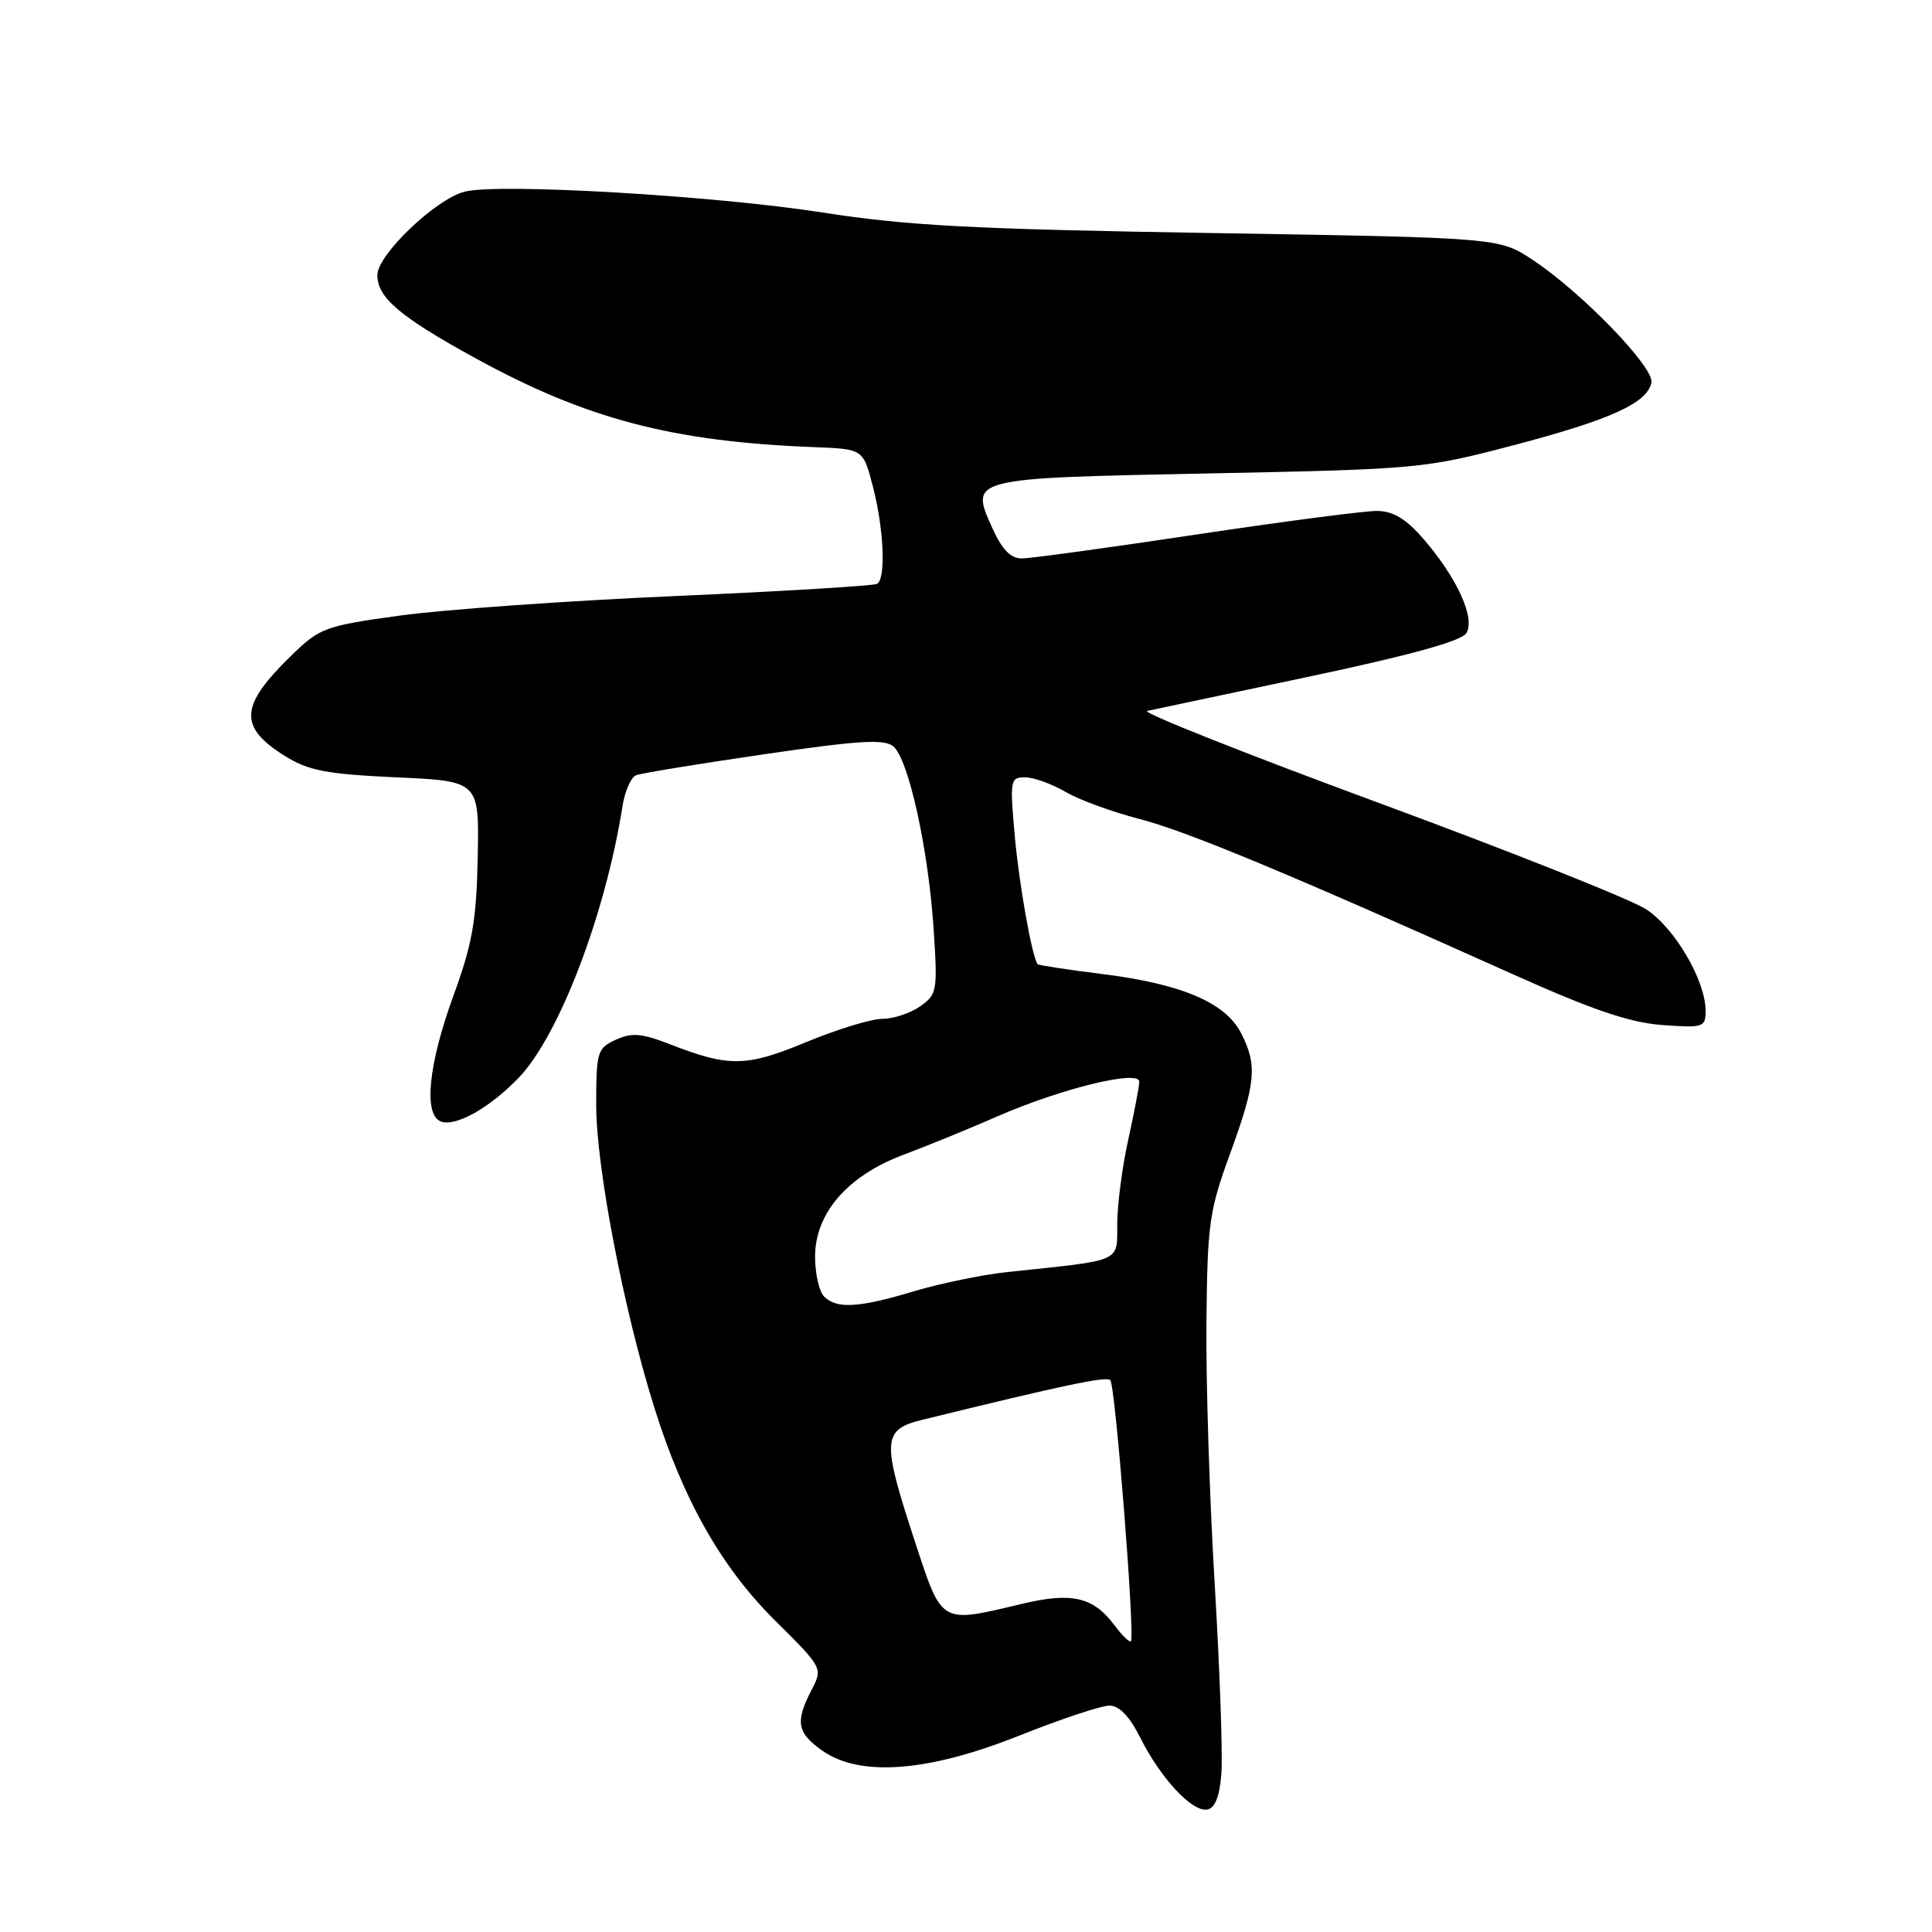 <?xml version="1.0" encoding="UTF-8" standalone="no"?>
<!DOCTYPE svg PUBLIC "-//W3C//DTD SVG 1.1//EN" "http://www.w3.org/Graphics/SVG/1.1/DTD/svg11.dtd" >
<svg xmlns="http://www.w3.org/2000/svg" xmlns:xlink="http://www.w3.org/1999/xlink" version="1.1" viewBox="0 0 256 256">
 <g >
 <path fill="currentColor"
d=" M 161.84 234.99 C 162.03 232.52 161.63 221.28 160.96 210.00 C 160.28 198.72 159.78 183.11 159.86 175.29 C 159.98 162.17 160.22 160.45 163.00 152.85 C 166.42 143.46 166.63 141.12 164.43 136.86 C 162.35 132.84 156.57 130.38 146.09 129.07 C 141.47 128.49 137.60 127.90 137.49 127.76 C 136.74 126.77 135.04 117.20 134.46 110.75 C 133.80 103.37 133.86 103.00 135.83 103.00 C 136.96 103.00 139.37 103.87 141.19 104.93 C 143.01 105.99 147.39 107.59 150.92 108.50 C 157.11 110.08 170.96 115.84 200.50 129.11 C 211.00 133.82 215.94 135.50 220.25 135.82 C 225.71 136.22 226.00 136.12 226.00 133.94 C 226.00 129.94 221.93 122.98 218.13 120.49 C 216.13 119.18 200.11 112.81 182.51 106.32 C 164.92 99.83 151.19 94.38 152.01 94.20 C 152.83 94.02 162.46 91.98 173.40 89.67 C 186.73 86.85 193.63 84.95 194.29 83.91 C 195.52 81.95 193.10 76.61 188.64 71.44 C 186.31 68.75 184.62 67.73 182.47 67.70 C 180.83 67.69 170.05 69.10 158.50 70.83 C 146.95 72.57 136.56 73.99 135.40 74.00 C 133.92 74.00 132.78 72.83 131.51 70.02 C 128.49 63.32 128.30 63.37 160.25 62.73 C 187.85 62.18 188.78 62.09 200.50 59.01 C 213.38 55.63 218.30 53.40 218.82 50.69 C 219.21 48.68 209.57 38.72 203.08 34.43 C 198.65 31.50 198.65 31.50 160.58 30.88 C 128.97 30.37 120.20 29.91 109.00 28.16 C 94.65 25.92 66.12 24.25 61.59 25.39 C 57.76 26.35 50.00 33.76 50.00 36.45 C 50.00 39.43 52.97 41.95 62.86 47.39 C 77.65 55.52 89.07 58.53 107.94 59.25 C 114.38 59.50 114.38 59.50 115.67 64.50 C 117.12 70.10 117.40 76.63 116.23 77.36 C 115.81 77.62 103.77 78.35 89.48 78.98 C 75.19 79.60 58.80 80.77 53.05 81.56 C 43.15 82.92 42.38 83.19 38.72 86.75 C 31.73 93.51 31.54 96.31 37.80 100.20 C 40.89 102.12 43.31 102.58 52.50 103.00 C 63.50 103.50 63.50 103.50 63.30 113.59 C 63.13 122.02 62.60 125.05 60.05 132.03 C 56.76 141.05 56.10 147.72 58.41 148.60 C 60.36 149.35 64.88 146.81 68.73 142.81 C 74.07 137.25 80.21 121.19 82.48 106.85 C 82.79 104.84 83.61 102.98 84.30 102.72 C 84.98 102.45 92.59 101.21 101.21 99.95 C 113.79 98.11 117.17 97.90 118.37 98.90 C 120.38 100.56 123.02 112.52 123.71 123.10 C 124.25 131.31 124.17 131.77 121.92 133.35 C 120.62 134.26 118.37 135.00 116.92 135.00 C 115.46 135.00 110.95 136.38 106.89 138.06 C 98.90 141.38 96.61 141.42 88.85 138.40 C 85.04 136.91 83.73 136.80 81.60 137.77 C 79.14 138.90 79.00 139.35 79.00 146.46 C 79.00 154.63 82.63 173.51 86.68 186.45 C 90.54 198.78 95.58 207.67 102.73 214.76 C 109.04 221.02 109.04 221.02 107.52 223.96 C 105.36 228.14 105.61 229.59 108.90 231.93 C 113.90 235.49 122.90 234.82 135.00 230.00 C 140.52 227.80 145.92 226.00 147.00 226.00 C 148.30 226.00 149.67 227.42 151.09 230.25 C 153.80 235.65 157.99 240.15 159.97 239.77 C 161.01 239.58 161.61 238.04 161.84 234.99 Z  M 147.66 215.34 C 144.85 211.59 142.01 210.94 135.36 212.53 C 124.51 215.12 124.86 215.32 121.21 204.20 C 116.81 190.77 116.90 189.43 122.25 188.12 C 141.01 183.52 146.58 182.34 147.12 182.88 C 147.79 183.55 150.42 216.92 149.85 217.47 C 149.66 217.66 148.67 216.70 147.66 215.34 Z  M 109.20 171.80 C 108.54 171.14 108.00 168.77 108.00 166.53 C 108.00 160.74 112.32 155.77 119.77 152.99 C 122.92 151.81 128.48 149.54 132.13 147.94 C 140.53 144.25 151.01 141.69 150.96 143.34 C 150.95 143.98 150.29 147.43 149.50 151.00 C 148.71 154.57 148.05 159.59 148.04 162.14 C 148.00 167.34 148.94 166.92 133.50 168.55 C 130.20 168.90 124.64 170.05 121.14 171.09 C 113.78 173.30 110.87 173.47 109.20 171.80 Z "/>
</g>
</svg>